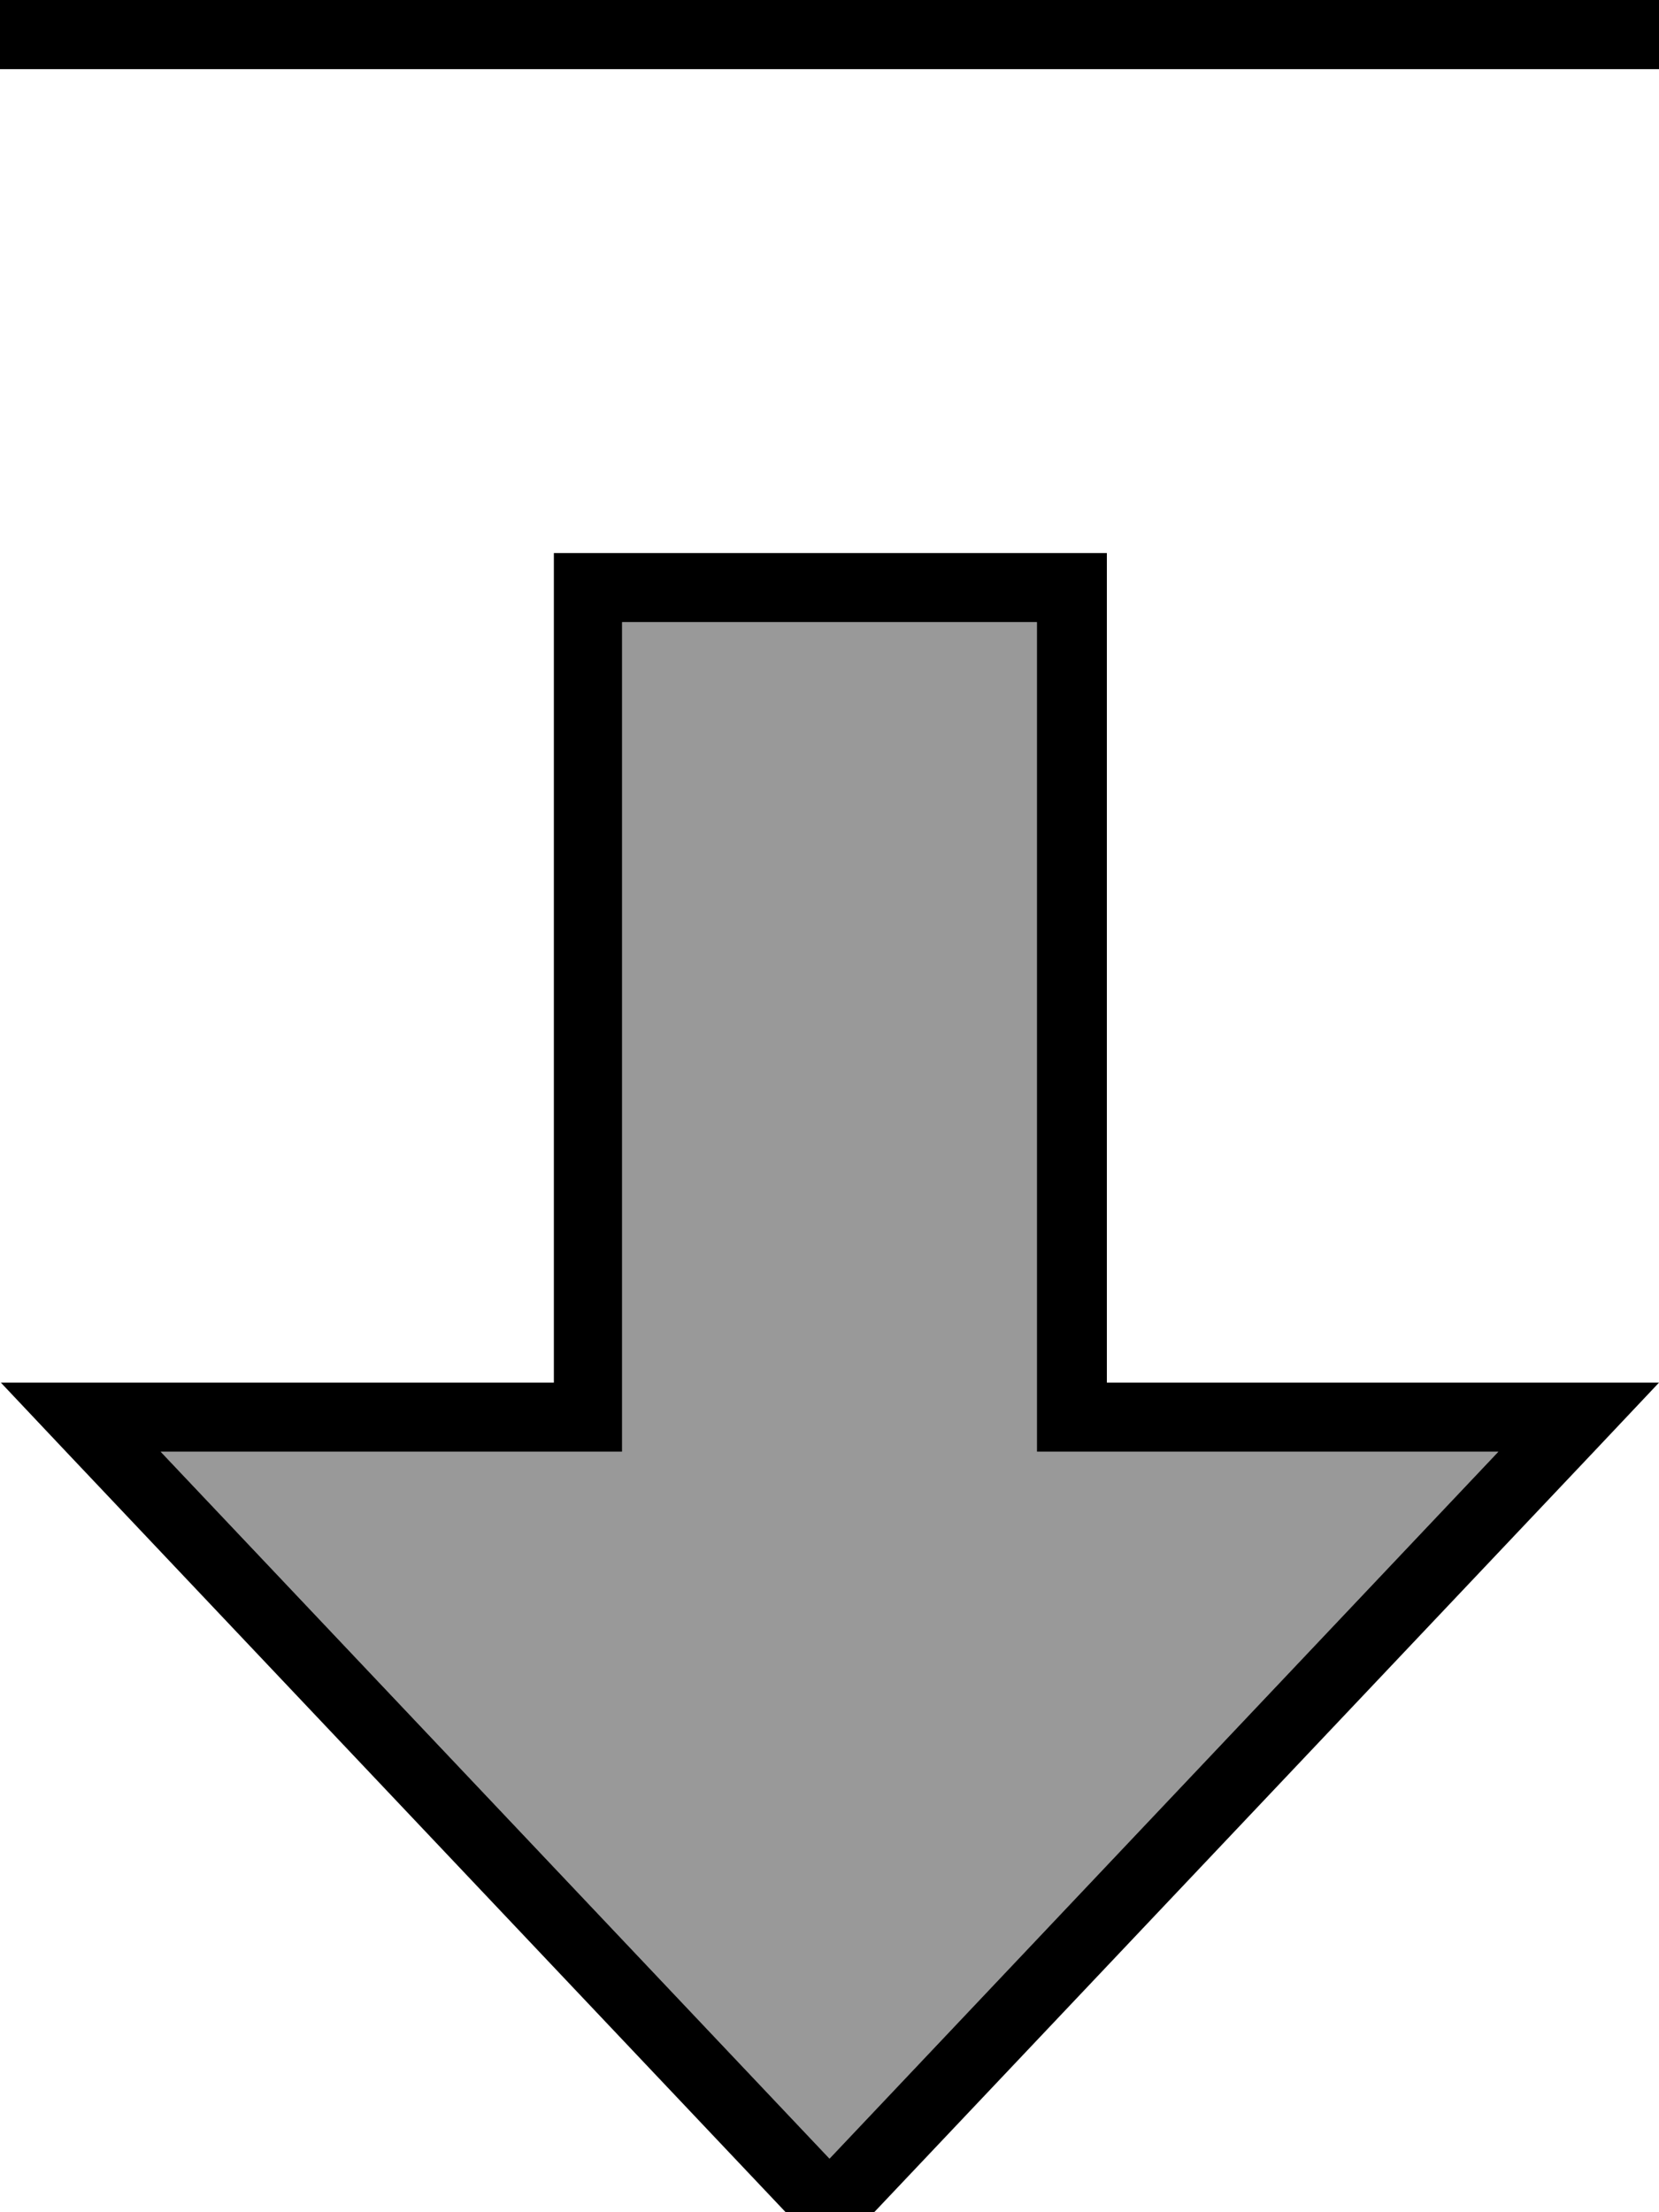 <svg fill="currentColor" xmlns="http://www.w3.org/2000/svg" viewBox="0 0 384 512"><!--! Font Awesome Pro 7.1.0 by @fontawesome - https://fontawesome.com License - https://fontawesome.com/license (Commercial License) Copyright 2025 Fonticons, Inc. --><path opacity=".4" fill="currentColor" d="M37.2 336l154.8 163.6 154.8-163.6-106.8 0 0-192-96 0c0 192 0 184 0 192L37.2 336z"/><path fill="currentColor" d="M256 320l128 0-15.1 16-165.8 175.2-11 11.6-11-11.6-165.8-175.2-15.1-16 128 0 0-64 0 0 0-128 128 0 0 192zm-16-64l0-112-96 0 0 112 0 0 0 80-106.8 0 154.8 163.6 154.8-163.6-106.8 0 0-80zM384 16L0 16 0 0 384 0 384 16z"/></svg>